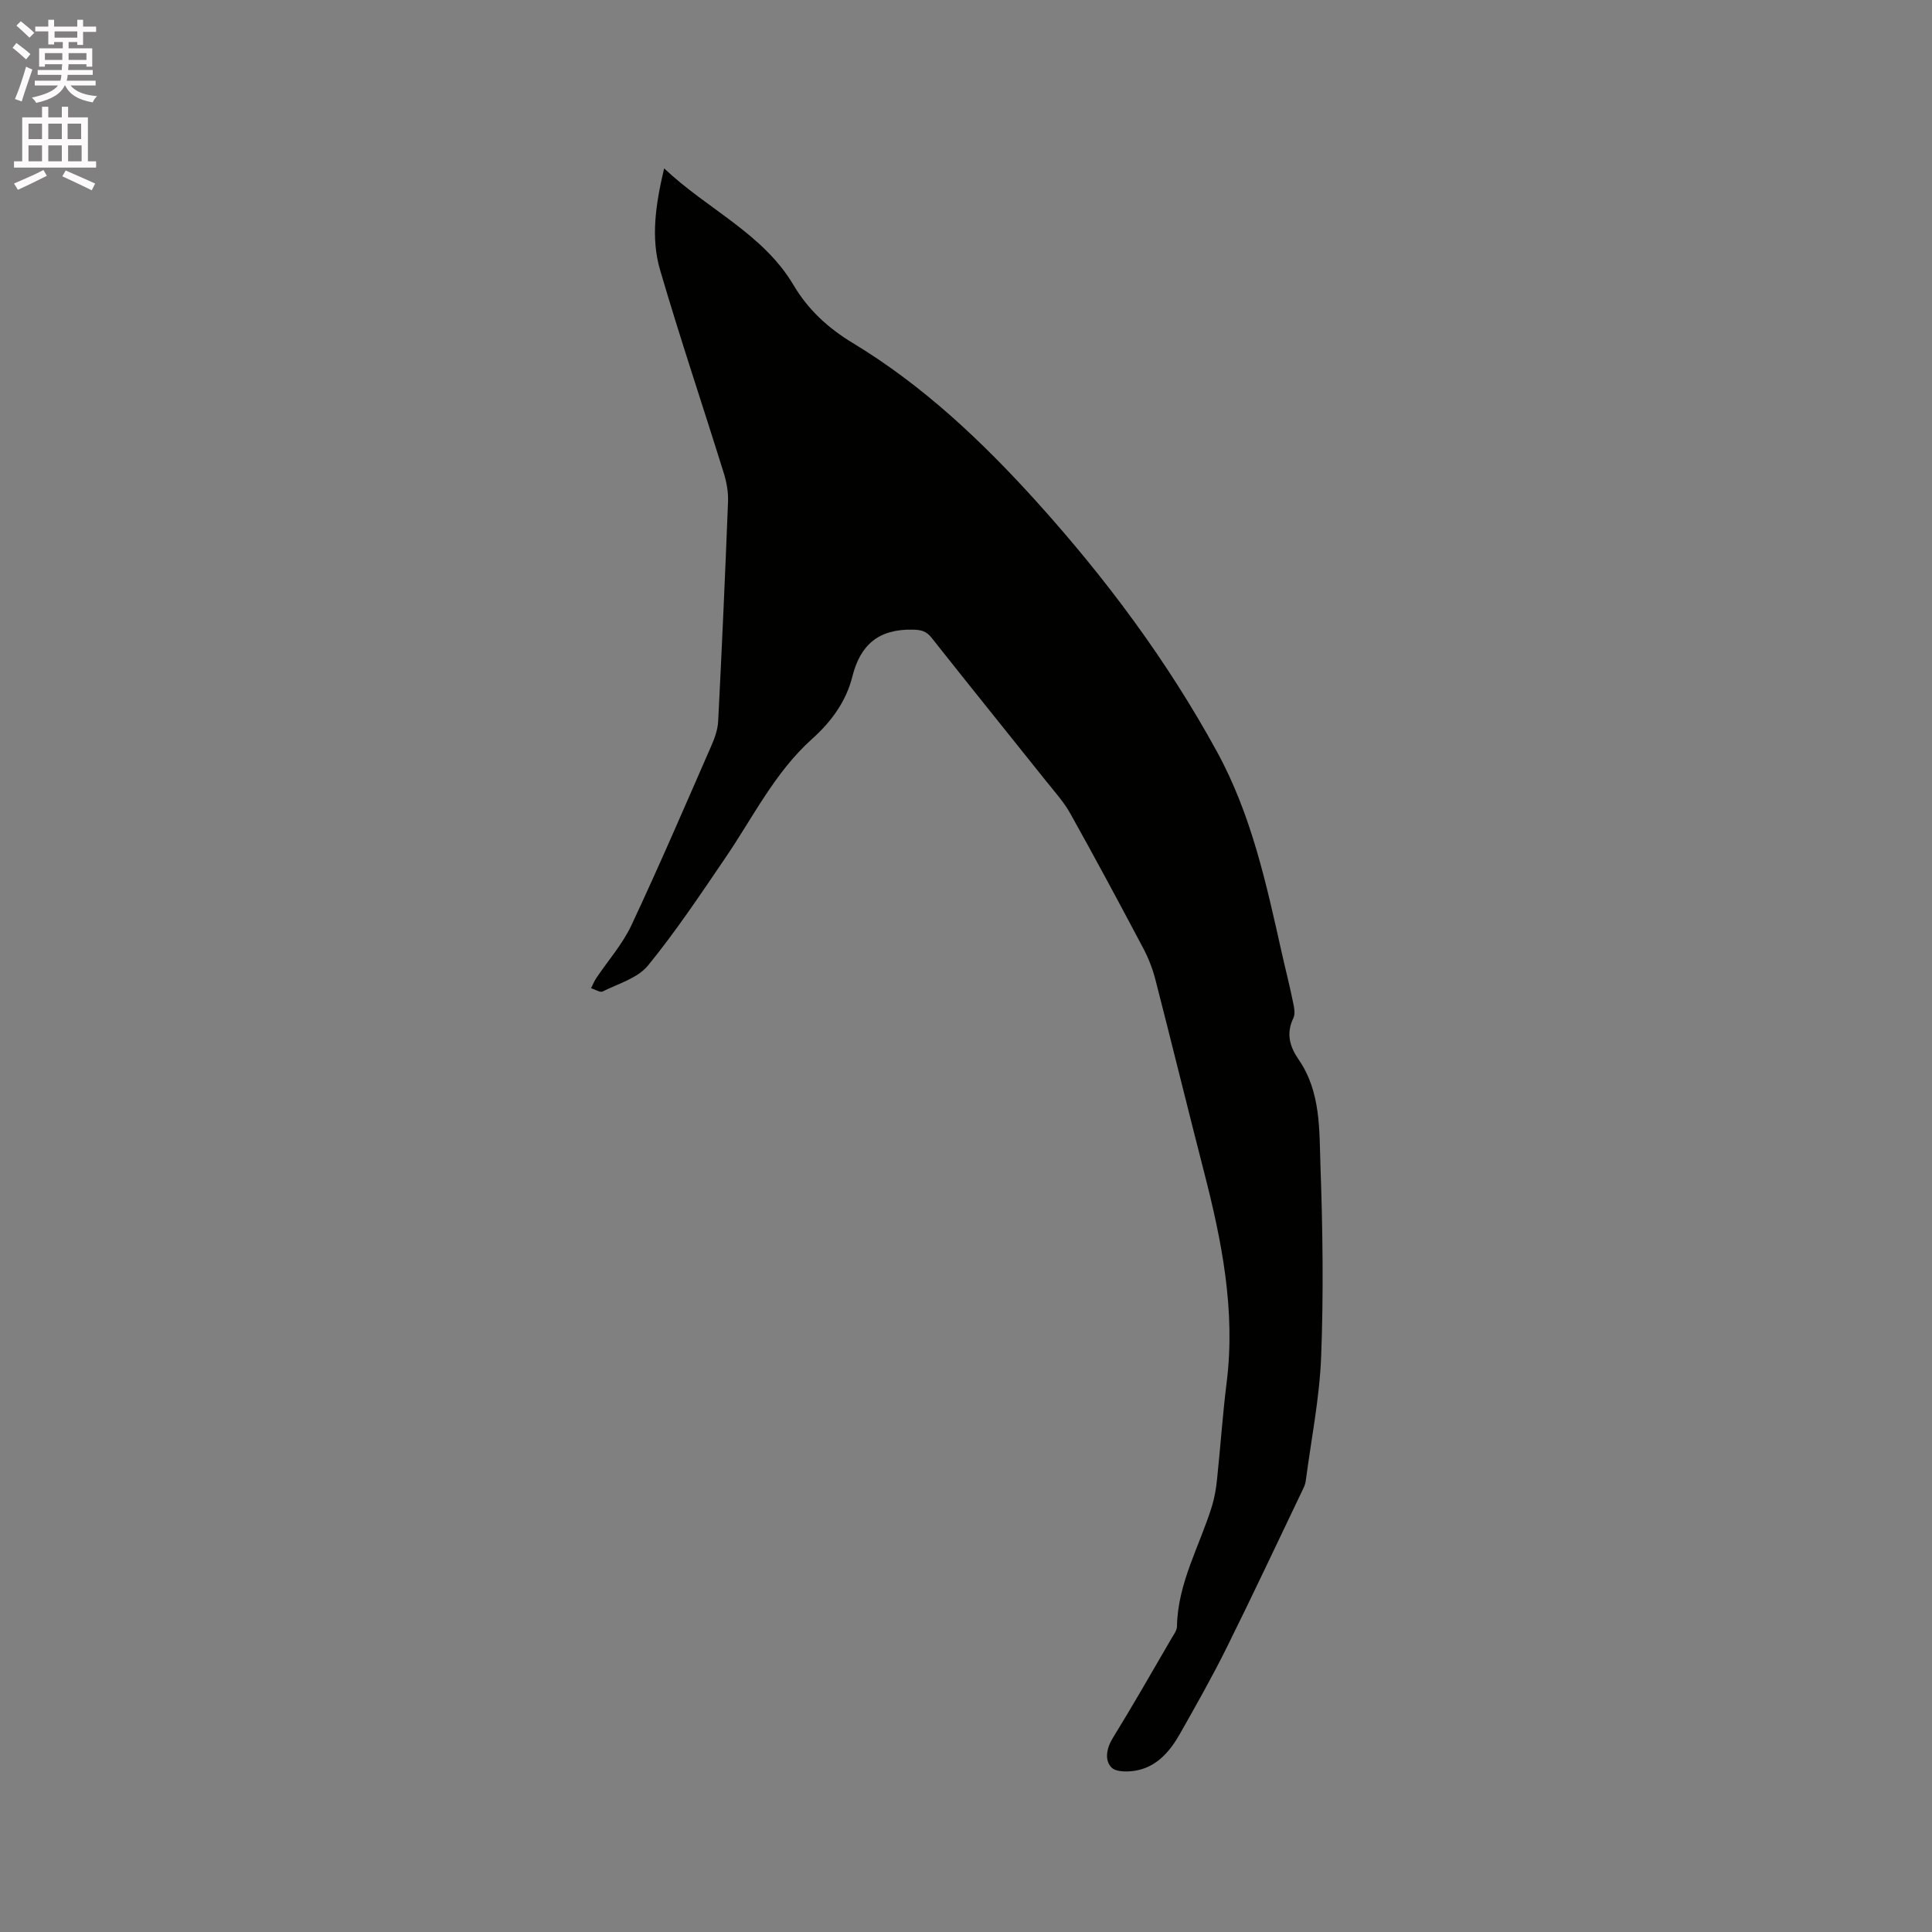 <svg enable-background="new 0 0 400 400" viewBox="0 0 400 400" xmlns="http://www.w3.org/2000/svg"><rect x="0" y="0" width="400" height="400" fill="#808080" stroke="none"/><path d="m2.6 9.9.8-1c.9.7 1.9 1.4 2.9 2.3l-.9 1.1c-1.1-1-2-1.8-2.8-2.4zm.5 10.6c.9-2.1 1.6-4.3 2.3-6.7.4.2.8.4 1.3.6-.7 2.1-1.5 4.3-2.2 6.6zm.3-15.2.9-.9c1 .8 2 1.6 2.8 2.4l-1 1c-.9-.9-1.8-1.7-2.7-2.5zm12.6-1.2h1.2v1.4h2.7v1.1h-2.7v2.7h-1.2v-.6h-1.8v1.3h4.9v3.8h-1.2v-.5h-3.7c0 .4-.1.9-.1 1.2h5.1v1h-5.2c0 .5-.1.9-.2 1.2h6v1h-5.2c1.1 1.3 2.9 2 5.5 2.2-.4.4-.7.8-.9 1.3-2.9-.5-4.8-1.6-5.7-3.5h-.1c-.8 1.7-2.7 2.9-5.9 3.6-.2-.4-.6-.8-.9-1.1 2.8-.6 4.6-1.4 5.4-2.5h-4.8v-1h5.3c.1-.3.2-.7.2-1.2h-4.9v-1h5c0-.4 0-.8.1-1.2h-3.6v.5h-1.2v-3.8h4.9v-1.3h-1.8v.5h-1.2v-2.7h-2.7v-1h2.7v-1.4h1.2v1.4h4.8zm-6.7 8.3h3.6c0-.4 0-.9 0-1.4h-3.6zm1.9-4.6h4.8v-1.3h-4.7v1.3zm6.7 3.2h-3.7v1.4h3.7z" fill="#fcfafa"/><path d="m8.7 22.1h1.3v2.2h2.8v-2.2h1.3v2.2h4.1v9.1h1.7v1.3h-17v-1.3h1.7v-9.1h4.1zm.3 13.1.7 1.2c-1.8.9-3.8 1.9-6 2.9-.2-.4-.5-.8-.8-1.3 2.3-1 4.4-1.9 6.1-2.8zm-3.1-6.4h2.8v-3.2h-2.8zm0 4.6h2.8v-3.3h-2.8zm4.1-4.6h2.8v-3.2h-2.8zm0 4.6h2.8v-3.3h-2.8zm3.6 1.9c2.1.9 4.1 1.8 6.1 2.7l-.7 1.4c-2.2-1.1-4.2-2-6.1-2.9zm3.2-9.7h-2.8v3.2h2.8zm-2.7 7.8h2.8v-3.3h-2.8z" fill="#fcfafa"/><path d="m137.5 34.86c9.01 8.52 20.43 13.45 26.79 24.16 3.02 5.09 7.1 8.87 12.26 11.99 14.54 8.79 26.79 20.37 38.13 32.93 14.31 15.87 26.99 32.87 37.28 51.69 7.14 13.06 10.2 27.28 13.39 41.53.74 3.31 1.59 6.59 2.27 9.91.25 1.22.64 2.72.16 3.71-1.55 3.2-.75 5.92 1.08 8.57 4.63 6.72 4.27 14.56 4.53 22.09.46 13.12.65 26.29.14 39.4-.33 8.64-2.07 17.23-3.2 25.84-.07.51-.27 1.03-.5 1.5-5.26 10.97-10.42 21.99-15.83 32.89-3.01 6.07-6.35 11.97-9.69 17.87-1.97 3.47-4.53 6.58-8.6 7.53-1.8.42-4.58.51-5.6-.54-1.44-1.49-1.05-3.94.3-6.12 4.17-6.76 8.1-13.67 12.1-20.53.47-.81 1.15-1.69 1.17-2.55.15-8.96 4.68-16.62 7.23-24.86.55-1.79.87-3.67 1.06-5.53.71-6.71 1.16-13.45 2-20.14 1.86-14.94-1.02-29.32-4.71-43.65-3.4-13.22-6.64-26.49-10.04-39.71-.57-2.23-1.43-4.44-2.5-6.47-4.95-9.36-9.96-18.69-15.12-27.93-1.32-2.37-3.2-4.45-4.91-6.59-7.93-9.94-15.93-19.83-23.81-29.8-1.12-1.42-2.19-1.66-3.97-1.69-6.92-.13-10.78 3.06-12.44 9.72-1.28 5.13-4.35 9.33-8.3 12.87-7.72 6.91-12.21 16.17-17.92 24.55-5.17 7.6-10.28 15.28-16.08 22.39-2.14 2.62-6.14 3.76-9.39 5.38-.55.28-1.59-.43-2.41-.68.35-.69.64-1.41 1.06-2.05 2.45-3.66 5.45-7.04 7.3-10.98 5.75-12.26 11.1-24.71 16.53-37.12.71-1.61 1.34-3.39 1.43-5.12.77-15.14 1.45-30.28 2.04-45.43.08-1.95-.28-4.01-.86-5.88-4.37-14.04-9.07-27.98-13.2-42.09-1.97-6.7-.93-13.6.83-21.06z" fill="#010100"/></svg>